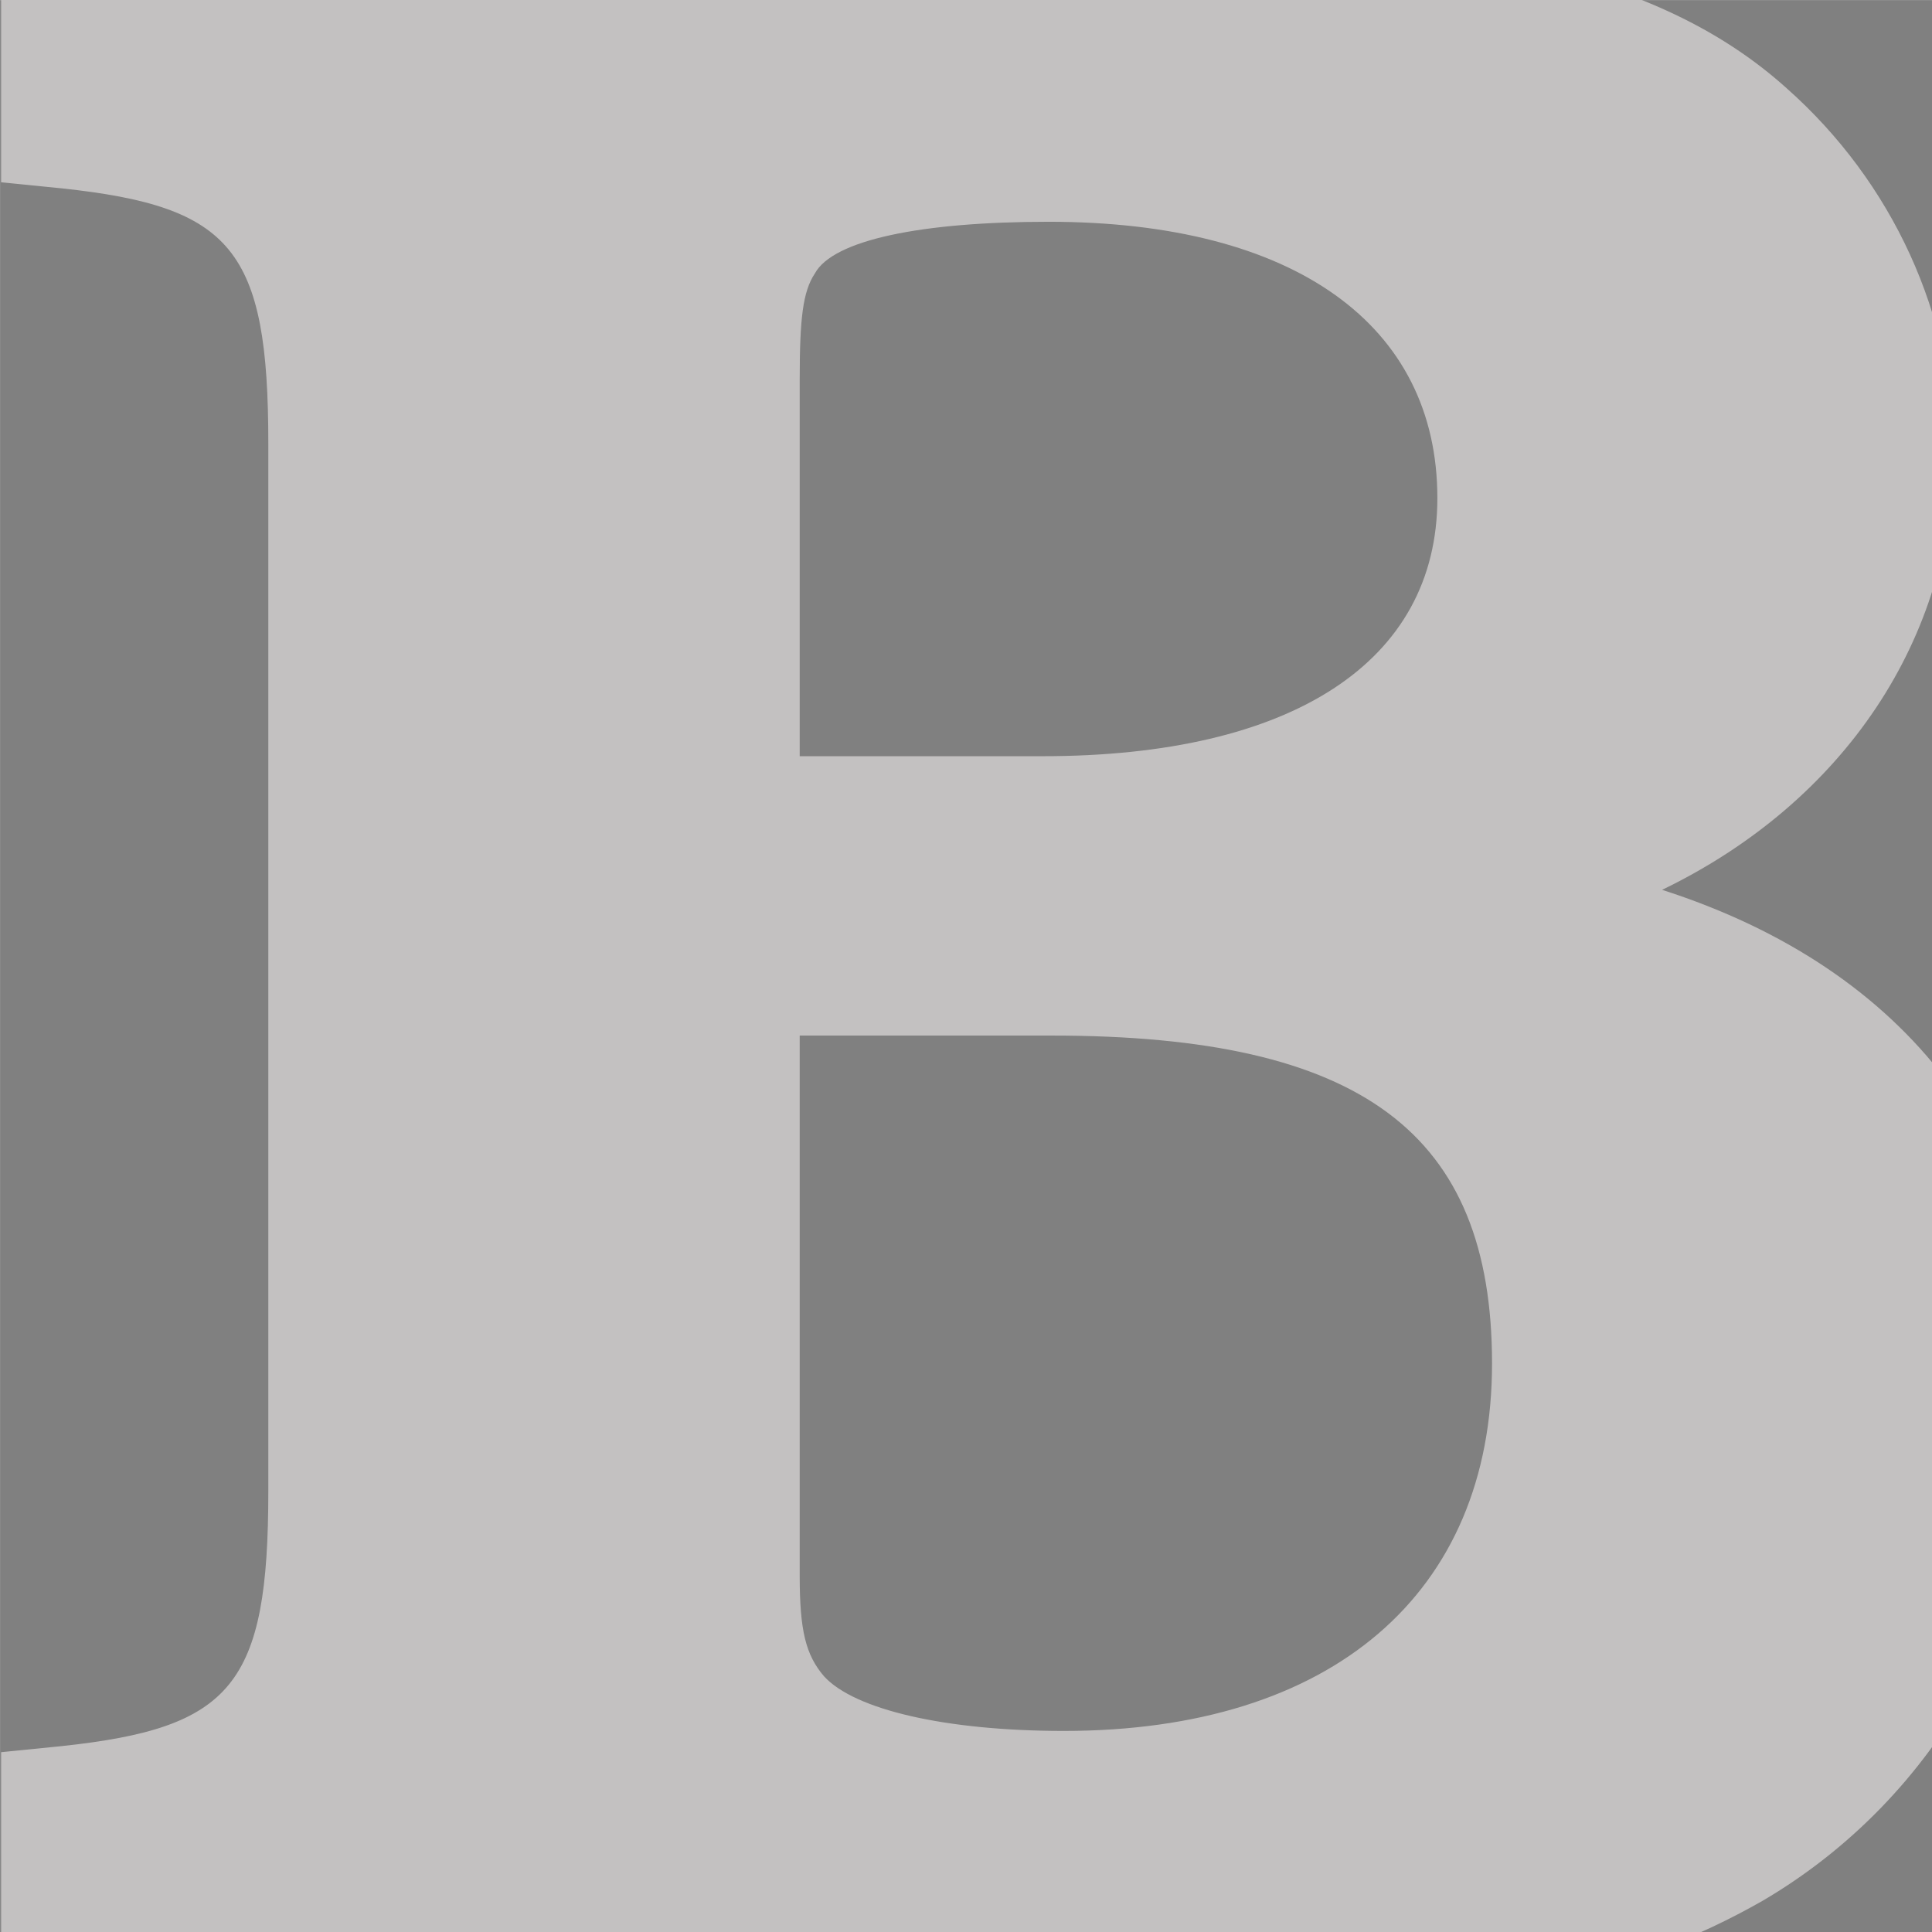 <?xml version="1.0" encoding="UTF-8" standalone="no"?>
<!-- Created with Inkscape (http://www.inkscape.org/) -->

<svg
   xmlns:dc="http://purl.org/dc/elements/1.1/"
   xmlns:cc="http://creativecommons.org/ns#"
   xmlns:rdf="http://www.w3.org/1999/02/22-rdf-syntax-ns#"
   xmlns:svg="http://www.w3.org/2000/svg"
   xmlns="http://www.w3.org/2000/svg"
   xmlns:sodipodi="http://sodipodi.sourceforge.net/DTD/sodipodi-0.dtd"
   xmlns:inkscape="http://www.inkscape.org/namespaces/inkscape"
   id="svg3140"
   height="90"
   width="90"
   version="1.1"
   inkscape:version="0.48.3.1 r9886"
   sodipodi:docname="default_cover.svg">
  <sodipodi:namedview
     pagecolor="#ffffff"
     bordercolor="#666666"
     borderopacity="1"
     objecttolerance="10"
     gridtolerance="10"
     guidetolerance="10"
     inkscape:pageopacity="0"
     inkscape:pageshadow="2"
     inkscape:window-width="1920"
     inkscape:window-height="1025"
     id="namedview24"
     showgrid="true"
     showguides="true"
     inkscape:guide-bbox="true"
     inkscape:zoom="7.4167645"
     inkscape:cx="34.254476"
     inkscape:cy="48.918683"
     inkscape:window-x="0"
     inkscape:window-y="27"
     inkscape:window-maximized="1"
     inkscape:current-layer="text5418">
    <inkscape:grid
       type="xygrid"
       id="grid3816" />
  </sodipodi:namedview>
  <defs
     id="defs3142">
    <clipPath
       id="clipPath3776-0"
       clipPathUnits="userSpaceOnUse">
      <path
         id="path3778-8"
         style="color:#000000;fill:#f0f"
         d="m-9.158-12.868v28.211h34.737v42.316h-34.737v42.316h104.21v-112.84l-104.21-0.003z" />
    </clipPath>
  </defs>
  <g
     id="g3016">
    <g
       id="g4753"
       transform="matrix(1.114,0,0,1.114,-6.891,-6.135)">
      <g
         id="g5390">
        <rect
           style="fill:#808080;fill-opacity:1;fill-rule:nonzero;stroke:none"
           id="rect5422"
           width="90"
           height="90"
           x="-3.95118e-08"
           y="7.255494e-10"
           transform="matrix(0.898,0,0,0.898,6.188,5.51)" />
        <g
           style="font-size:126.978px;font-style:normal;font-variant:normal;font-weight:bold;font-stretch:normal;line-height:100%;letter-spacing:0px;word-spacing:0px;fill:#c3c1c1;fill-opacity:1;stroke:none;font-family:URW Bookman L;-inkscape-font-specification:URW Bookman L Bold"
           id="text5418">
          <path
             d="m 6.232,2.718 0,10.412 2.54,0.254 c 7.111,0.762 8.634,2.54 8.634,10.666 l 0,43.807 c 0,8.127 -1.524,9.904 -8.634,10.666 L 6.232,78.778 l 0,10.412 50.791,0 c 11.809,0 17.269,-1.016 22.856,-4.19 7.365,-4.317 11.809,-12.317 11.809,-21.205 0,-10.285 -5.714,-17.777 -15.999,-21.078 7.619,-3.682 12.19,-10.539 12.19,-18.285 0,-5.714 -2.54,-11.301 -6.984,-15.237 C 75.816,4.623 67.943,2.718 54.484,2.718 l -48.252,0 m 33.395,34.411 0,-15.745 c 0,-2.54 0.127,-3.682 0.635,-4.444 0.762,-1.397 4.444,-2.159 9.777,-2.159 10.285,0 16.253,4.317 16.253,11.555 0,6.857 -6.095,10.793 -16.507,10.793 l -10.158,0 m 0,11.682 10.539,0 c 12.952,0 18.412,4.063 18.412,13.714 0,9.65 -6.73,15.364 -17.904,15.364 -4.952,0 -8.761,-0.889 -10.031,-2.286 -0.762,-0.889 -1.016,-1.905 -1.016,-4.19 l 0,-22.602"
             style=""
             id="path5425" />
        </g>
      </g>
    </g>
  </g>
  <rect
     id="rect2990"
     style="color:#000000;fill:none"
     height="90"
     width="90"
     y="-1.4648437e-05"
     x="0" />
  <g
     id="layer2"
     style="display:none">
    <path
       id="path3214-7"
       d="m4.765 48h17.471c3.176 0 4.765 0 4.765-3s-1.588-3-4.765-3h-17.471c-3.177 0-4.765 0-4.765 3s1.588 3 4.765 3z"
       style="color:#000000;display:inline;fill:#808080" />
    <path
       id="path3216-2"
       style="color:#000000;display:inline;fill:#808080"
       d="m13.765 39h17.471c3.176 0 4.764 0 4.764-3s-1.588-3-4.765-3h-17.47c-3.177 0-4.765 0-4.765 3s1.588 3 4.765 3z" />
    <path
       id="path3218-4"
       d="m4.765 30h17.471c3.176 0 4.765 0 4.765-3s-1.588-3-4.765-3h-17.471c-3.177 0-4.765 0-4.765 3s1.588 3 4.765 3z"
       style="color:#000000;display:inline;fill:#808080" />
    <rect
       id="rect2990-7"
       style="color:#000000;display:inline;fill:none"
       height="90"
       width="90"
       y="0"
       x="0" />
    <path
       id="path2995-5"
       style="stroke-width:10.5;color:#000000;stroke:#808080;display:inline;fill:none"
       d="m69 36.5a33 33.5 0 1 1 -66 0 33 33.5 0 1 1 66 0z"
       clip-path="url(#clipPath3776-0)"
       transform="matrix(.864 0 0 .851 10.909 4.948)" />
    <path
       id="path3765-1"
       style="block-progression:tb;text-indent:0;color:#000000;text-transform:none;display:inline;fill:#808080"
       d="m63.05 53.083-3.967 3.967 19.601 19.601 3.967-3.967-19.601-19.601z" />
    <path
       id="path3767-9"
       style="block-progression:tb;text-indent:0;color:#000000;text-transform:none;display:inline;fill:#808080"
       d="m71.329 59.841c-2.168 0.011-4.263 1.433-5.076 3.444-0.813 2.011-0.294 4.49 1.257 6.006l11.872 11.881c3.757 3.989 4.567 3.451 7.9 0.117s3.878-3.91-0.117-7.905l-11.872-11.88c-1.028-1.055-2.492-1.669-3.964-1.663z" />
  </g>
</svg>
